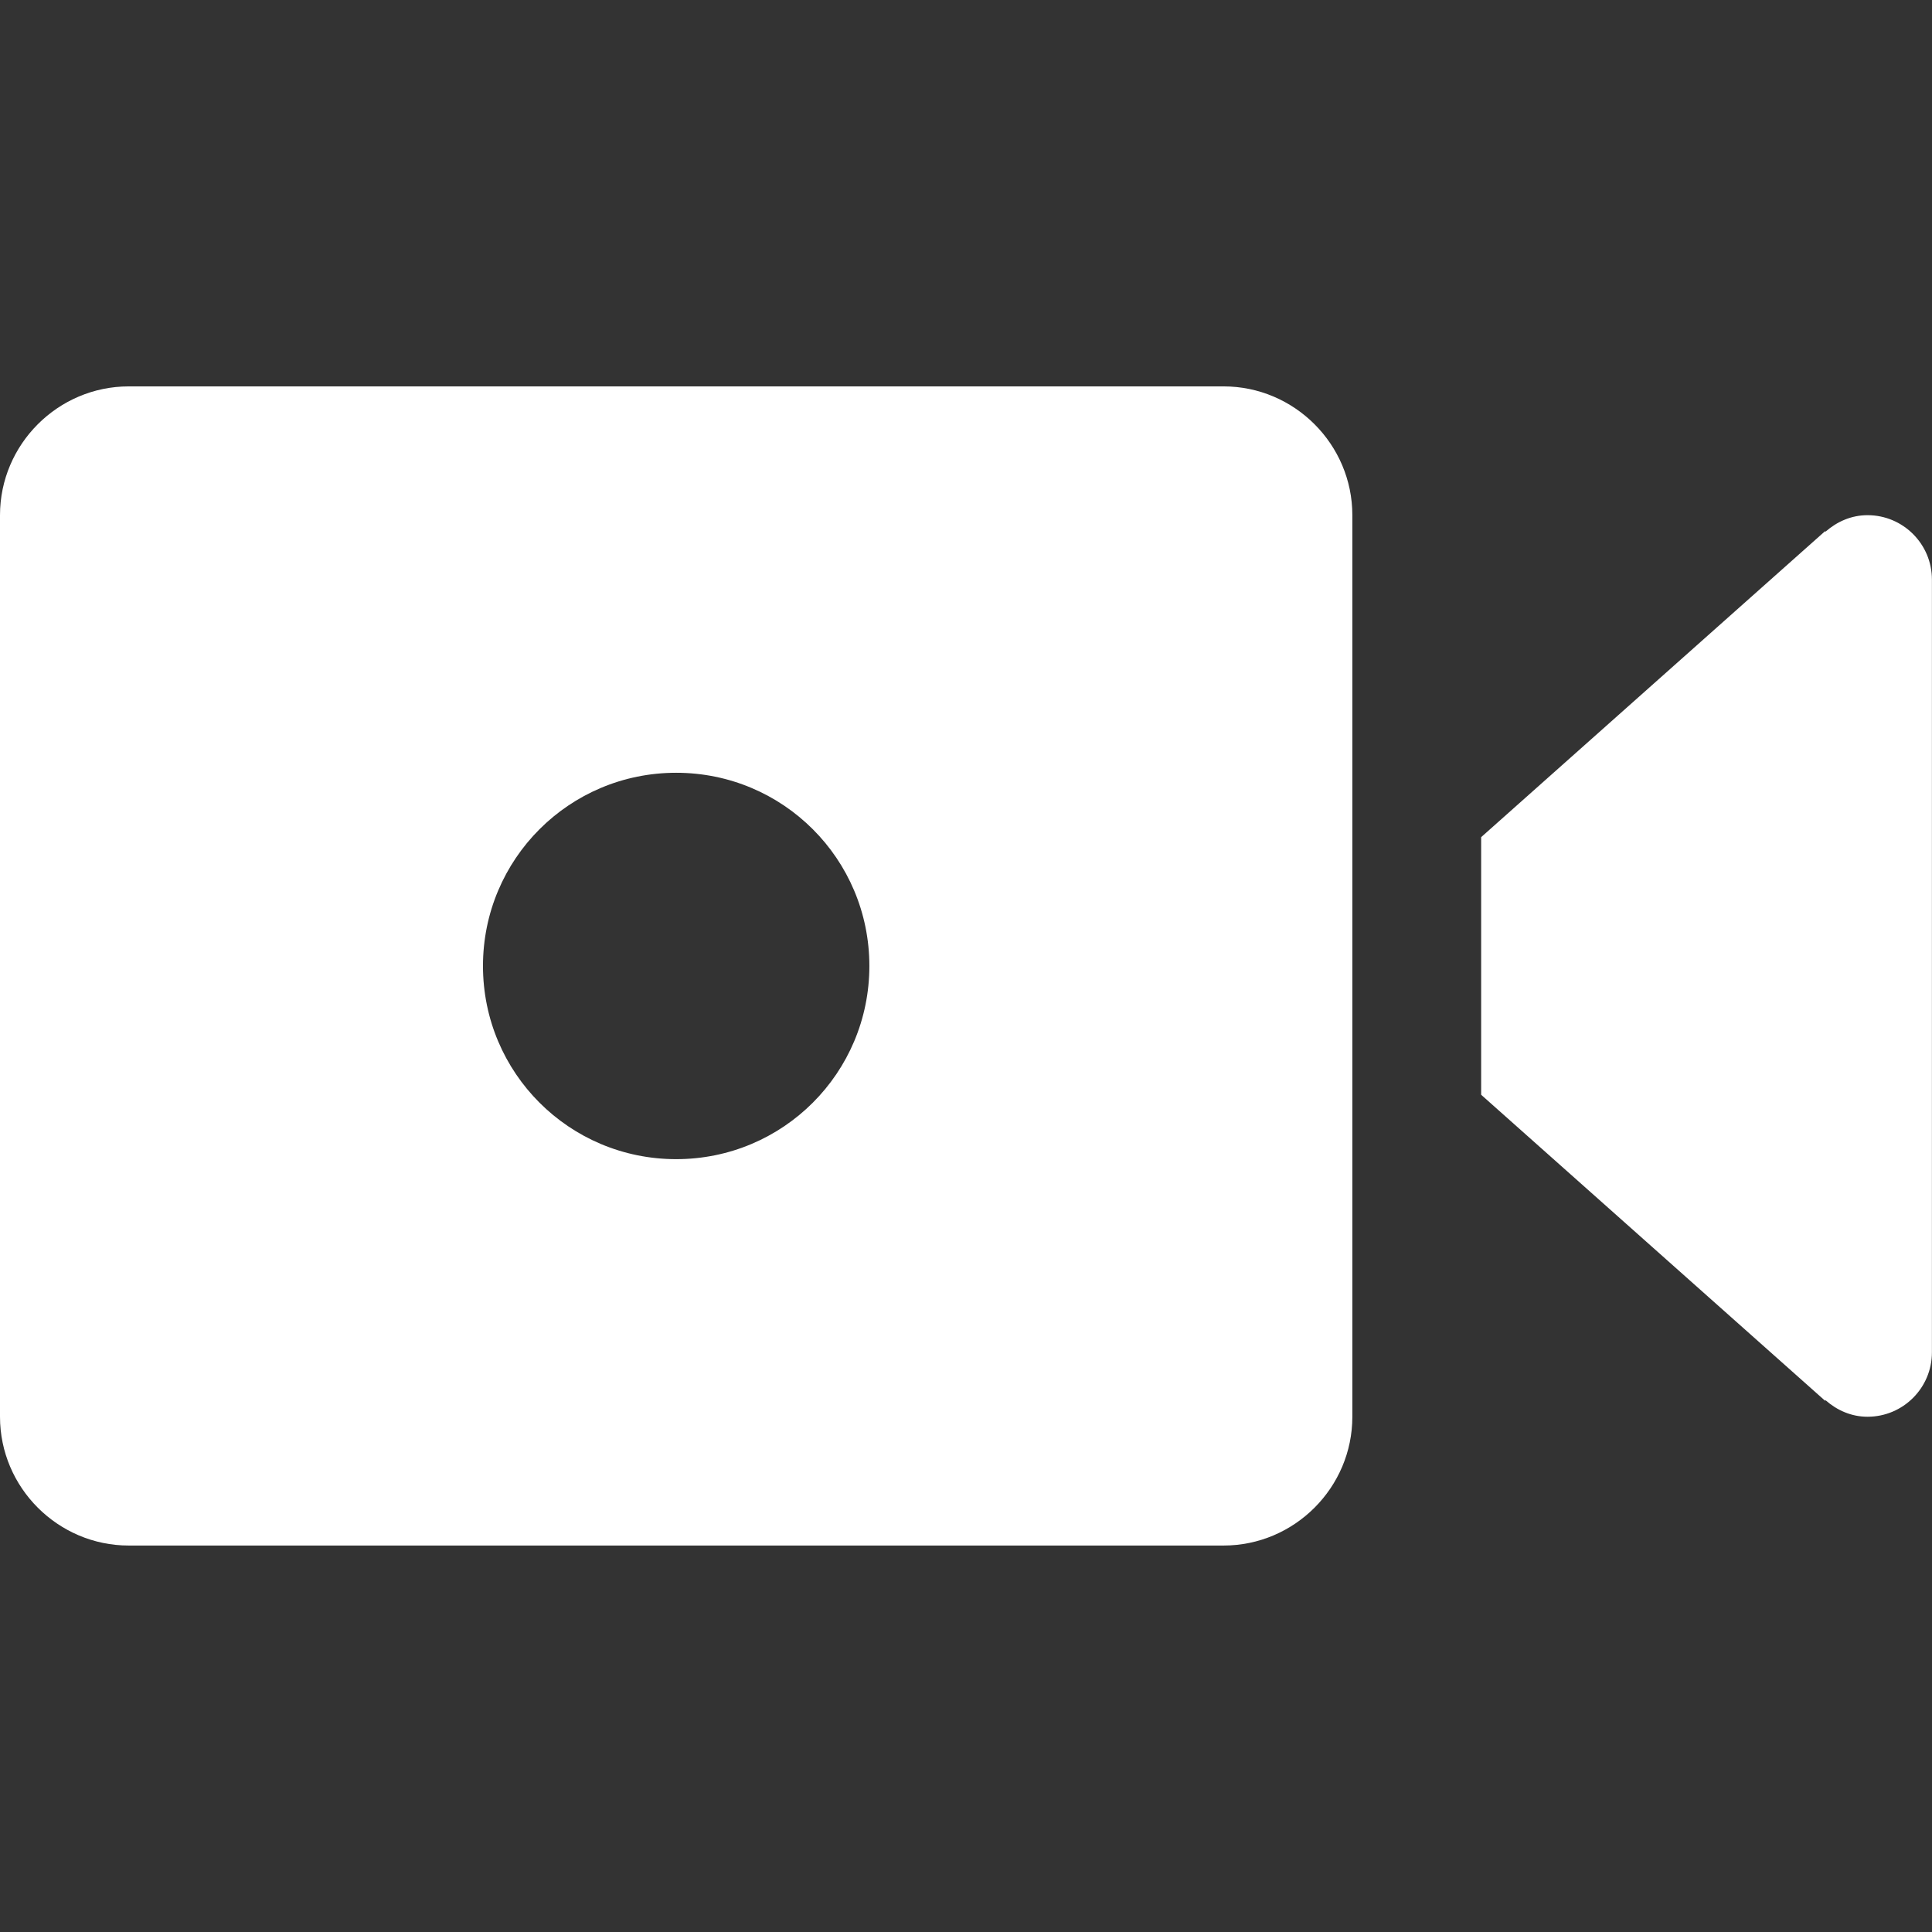 <svg xmlns="http://www.w3.org/2000/svg" xmlns:xlink="http://www.w3.org/1999/xlink" viewBox="0,0,256,256" width="120px" height="120px" fill-rule="nonzero"><rect x="0" y="0" width="256" height="256" fill="#333333" stroke="none"/><g fill="#ffffff" fill-rule="nonzero" stroke="none" stroke-width="1" stroke-linecap="butt" stroke-linejoin="miter" stroke-miterlimit="10" stroke-dasharray="" stroke-dashoffset="0" font-family="none" font-weight="none" font-size="none" text-anchor="none" style="mix-blend-mode: normal"><g transform="scale(8.533,8.533)"><path d="M2,24h17c1.1,0 2,-0.9 2,-2v-14c0,-1.1 -0.9,-2 -2,-2h-17c-1.1,0 -2,0.9 -2,2v14c0,1.1 0.9,2 2,2zM10.5,12c1.66,0 3,1.34 3,3c0,1.66 -1.34,3 -3,3c-1.66,0 -3,-1.34 -3,-3c0,-1.66 1.34,-3 3,-3zM29,8c-0.252,0 -0.475,0.101 -0.651,0.255l-0.01,-0.005l-5.339,4.75v2v2l5.339,4.75l0.011,-0.005c0.175,0.154 0.398,0.255 0.65,0.255c0.552,0 1,-0.448 1,-1v-6v-6c0,-0.552 -0.448,-1 -1,-1z"></path></g></g></svg>